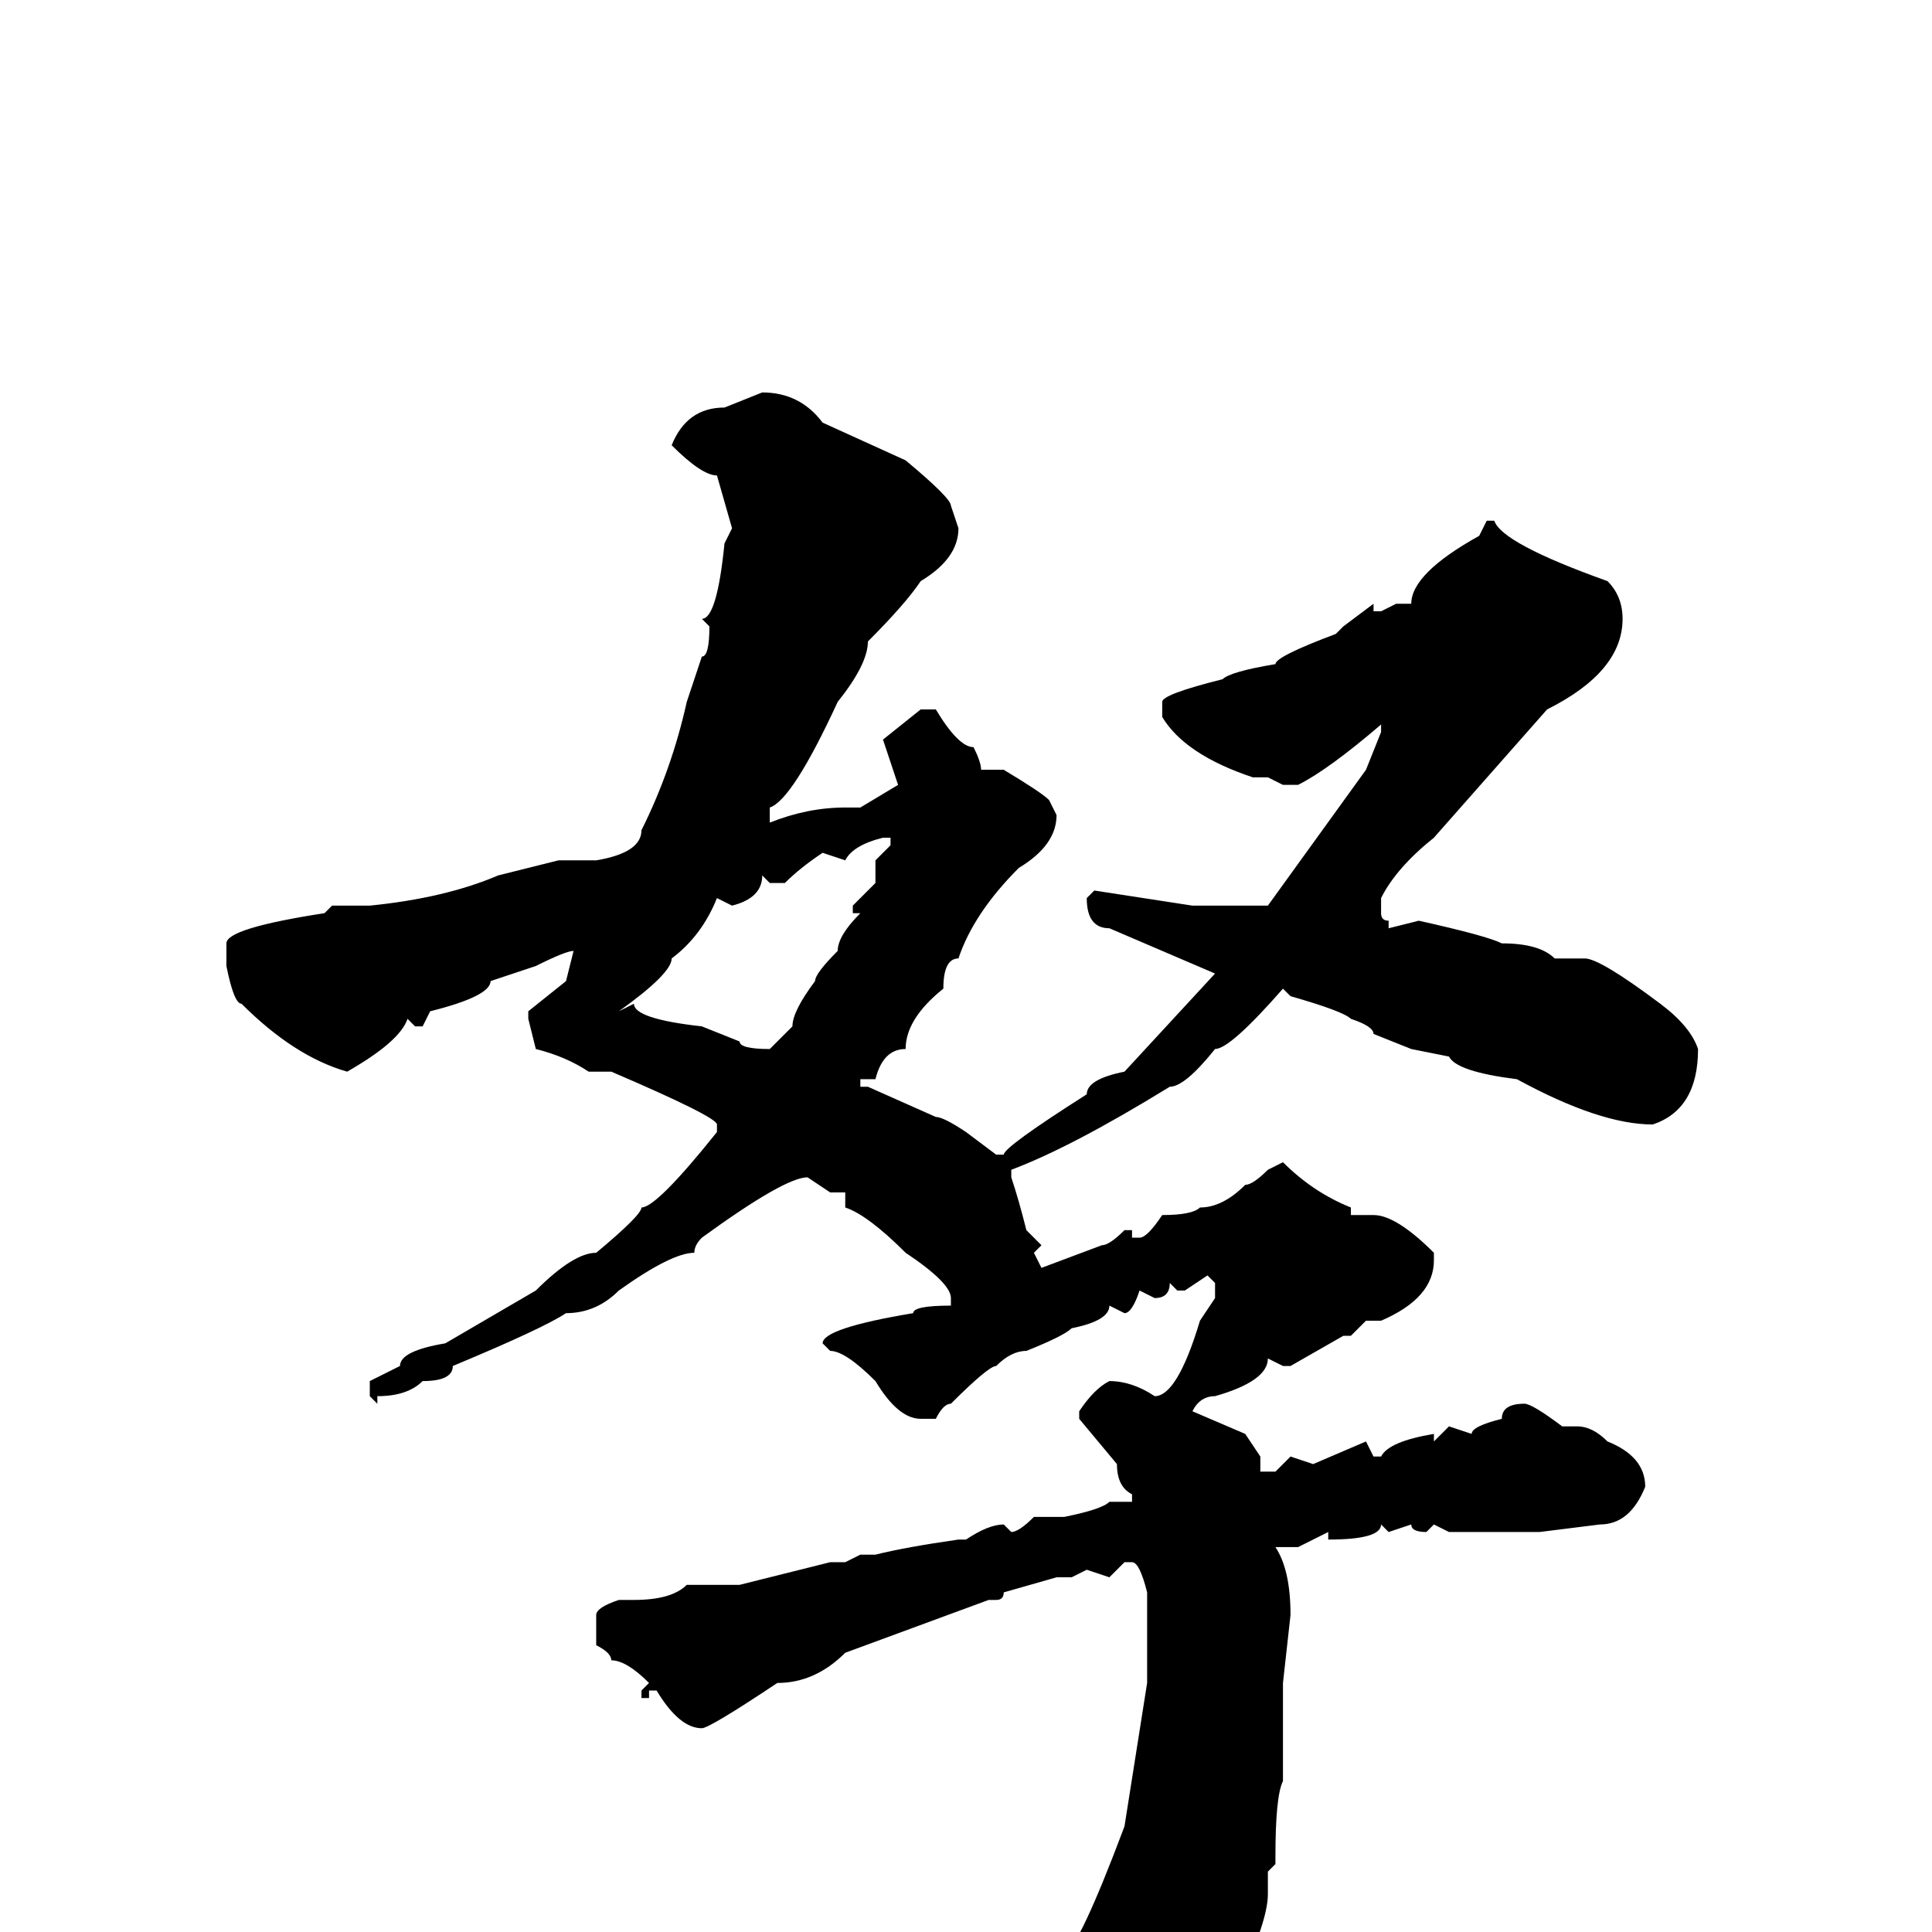 <svg xmlns="http://www.w3.org/2000/svg" viewBox="0 -256 256 256">
	<path fill="#000000" d="M101 -204Q106 -204 109 -200L120 -195Q126 -190 126 -189L127 -186Q127 -182 122 -179Q120 -176 115 -171Q115 -168 111 -163Q105 -150 102 -149V-147Q107 -149 112 -149H114L119 -152L117 -158L122 -162H124Q127 -157 129 -157Q130 -155 130 -154H133Q138 -151 139 -150L140 -148Q140 -144 135 -141Q129 -135 127 -129Q125 -129 125 -125Q120 -121 120 -117Q117 -117 116 -113H114V-112H115L124 -108Q125 -108 128 -106L132 -103H133Q133 -104 144 -111Q144 -113 149 -114L161 -127L147 -133Q144 -133 144 -137L145 -138L158 -136H160H166H168L181 -154L183 -159V-160Q176 -154 172 -152H170L168 -153H166Q157 -156 154 -161V-163Q154 -164 162 -166Q163 -167 169 -168Q169 -169 177 -172L178 -173L182 -176V-175H183L185 -176H187Q187 -180 196 -185L197 -187H198Q199 -184 213 -179Q215 -177 215 -174Q215 -167 205 -162L190 -145Q185 -141 183 -137V-135Q183 -134 184 -134V-133L188 -134Q197 -132 199 -131Q204 -131 206 -129H210Q212 -129 220 -123Q224 -120 225 -117Q225 -109 219 -107Q212 -107 201 -113Q193 -114 192 -116L187 -117L182 -119Q182 -120 179 -121Q178 -122 171 -124L170 -125Q163 -117 161 -117Q157 -112 155 -112Q142 -104 134 -101V-100Q135 -97 136 -93L138 -91L137 -90L138 -88L146 -91Q147 -91 149 -93H150V-92H151Q152 -92 154 -95Q158 -95 159 -96Q162 -96 165 -99Q166 -99 168 -101L170 -102Q174 -98 179 -96V-95H182Q185 -95 190 -90V-89Q190 -84 183 -81H181L179 -79H178L171 -75H170L168 -76Q168 -73 161 -71Q159 -71 158 -69L165 -66L167 -63V-61H169L171 -63L174 -62L181 -65L182 -63H183Q184 -65 190 -66V-65L192 -67L195 -66Q195 -67 199 -68Q199 -70 202 -70Q203 -70 207 -67H209Q211 -67 213 -65Q218 -63 218 -59Q216 -54 212 -54L204 -53H201H197H192L190 -54L189 -53Q187 -53 187 -54L184 -53L183 -54Q183 -52 176 -52V-53L172 -51H169Q171 -48 171 -42L170 -33V-32V-23V-20Q169 -18 169 -10V-9L168 -8V-5Q168 -1 163 9Q161 15 151 22Q142 27 140 28H138L137 27V21Q128 11 123 11Q123 9 117 9L113 6L114 5H116Q119 5 119 6H123L125 7L126 6L130 7H138Q140 7 141 3Q143 2 149 -14L152 -33V-35V-38V-40V-45Q151 -49 150 -49H149L147 -47L144 -48L142 -47H141H140L133 -45Q133 -44 132 -44H131L112 -37Q108 -33 103 -33Q94 -27 93 -27Q90 -27 87 -32H86V-31H85V-32L86 -33Q83 -36 81 -36Q81 -37 79 -38V-42Q79 -43 82 -44H84Q89 -44 91 -46H93H98L110 -49H111H112L114 -50H116Q120 -51 127 -52H128Q131 -54 133 -54L134 -53Q135 -53 137 -55H138H141Q146 -56 147 -57H149H150V-58Q148 -59 148 -62L143 -68V-69Q145 -72 147 -73Q150 -73 153 -71Q156 -71 159 -81L161 -84V-86L160 -87L157 -85H156L155 -86Q155 -84 153 -84L151 -85Q150 -82 149 -82L147 -83Q147 -81 142 -80Q141 -79 136 -77Q134 -77 132 -75Q131 -75 126 -70Q125 -70 124 -68H122Q119 -68 116 -73Q112 -77 110 -77L109 -78Q109 -80 121 -82Q121 -83 126 -83V-84Q126 -86 120 -90Q115 -95 112 -96V-98H110L107 -100Q104 -100 93 -92Q92 -91 92 -90Q89 -90 82 -85Q79 -82 75 -82Q72 -80 60 -75Q60 -73 56 -73Q54 -71 50 -71V-70L49 -71V-73L53 -75Q53 -77 59 -78L71 -85Q76 -90 79 -90Q85 -95 85 -96Q87 -96 95 -106V-107Q95 -108 81 -114H78Q75 -116 71 -117L70 -121V-122L75 -126L76 -130Q75 -130 71 -128L65 -126Q65 -124 57 -122L56 -120H55L54 -121Q53 -118 46 -114Q39 -116 32 -123Q31 -123 30 -128V-131Q30 -133 43 -135L44 -136H49Q59 -137 66 -140L74 -142H79Q85 -143 85 -146Q89 -154 91 -163L93 -169Q94 -169 94 -173L93 -174Q95 -174 96 -184L97 -186L95 -193Q93 -193 89 -197Q91 -202 96 -202ZM112 -142L109 -143Q106 -141 104 -139H102L101 -140Q101 -137 97 -136L95 -137Q93 -132 89 -129Q89 -127 82 -122L84 -123Q84 -121 93 -120L98 -118Q98 -117 102 -117Q103 -118 105 -120Q105 -122 108 -126Q108 -127 111 -130Q111 -132 114 -135H113V-136L116 -139V-140V-141V-142L118 -144V-145H117Q113 -144 112 -142Z"/>
</svg>